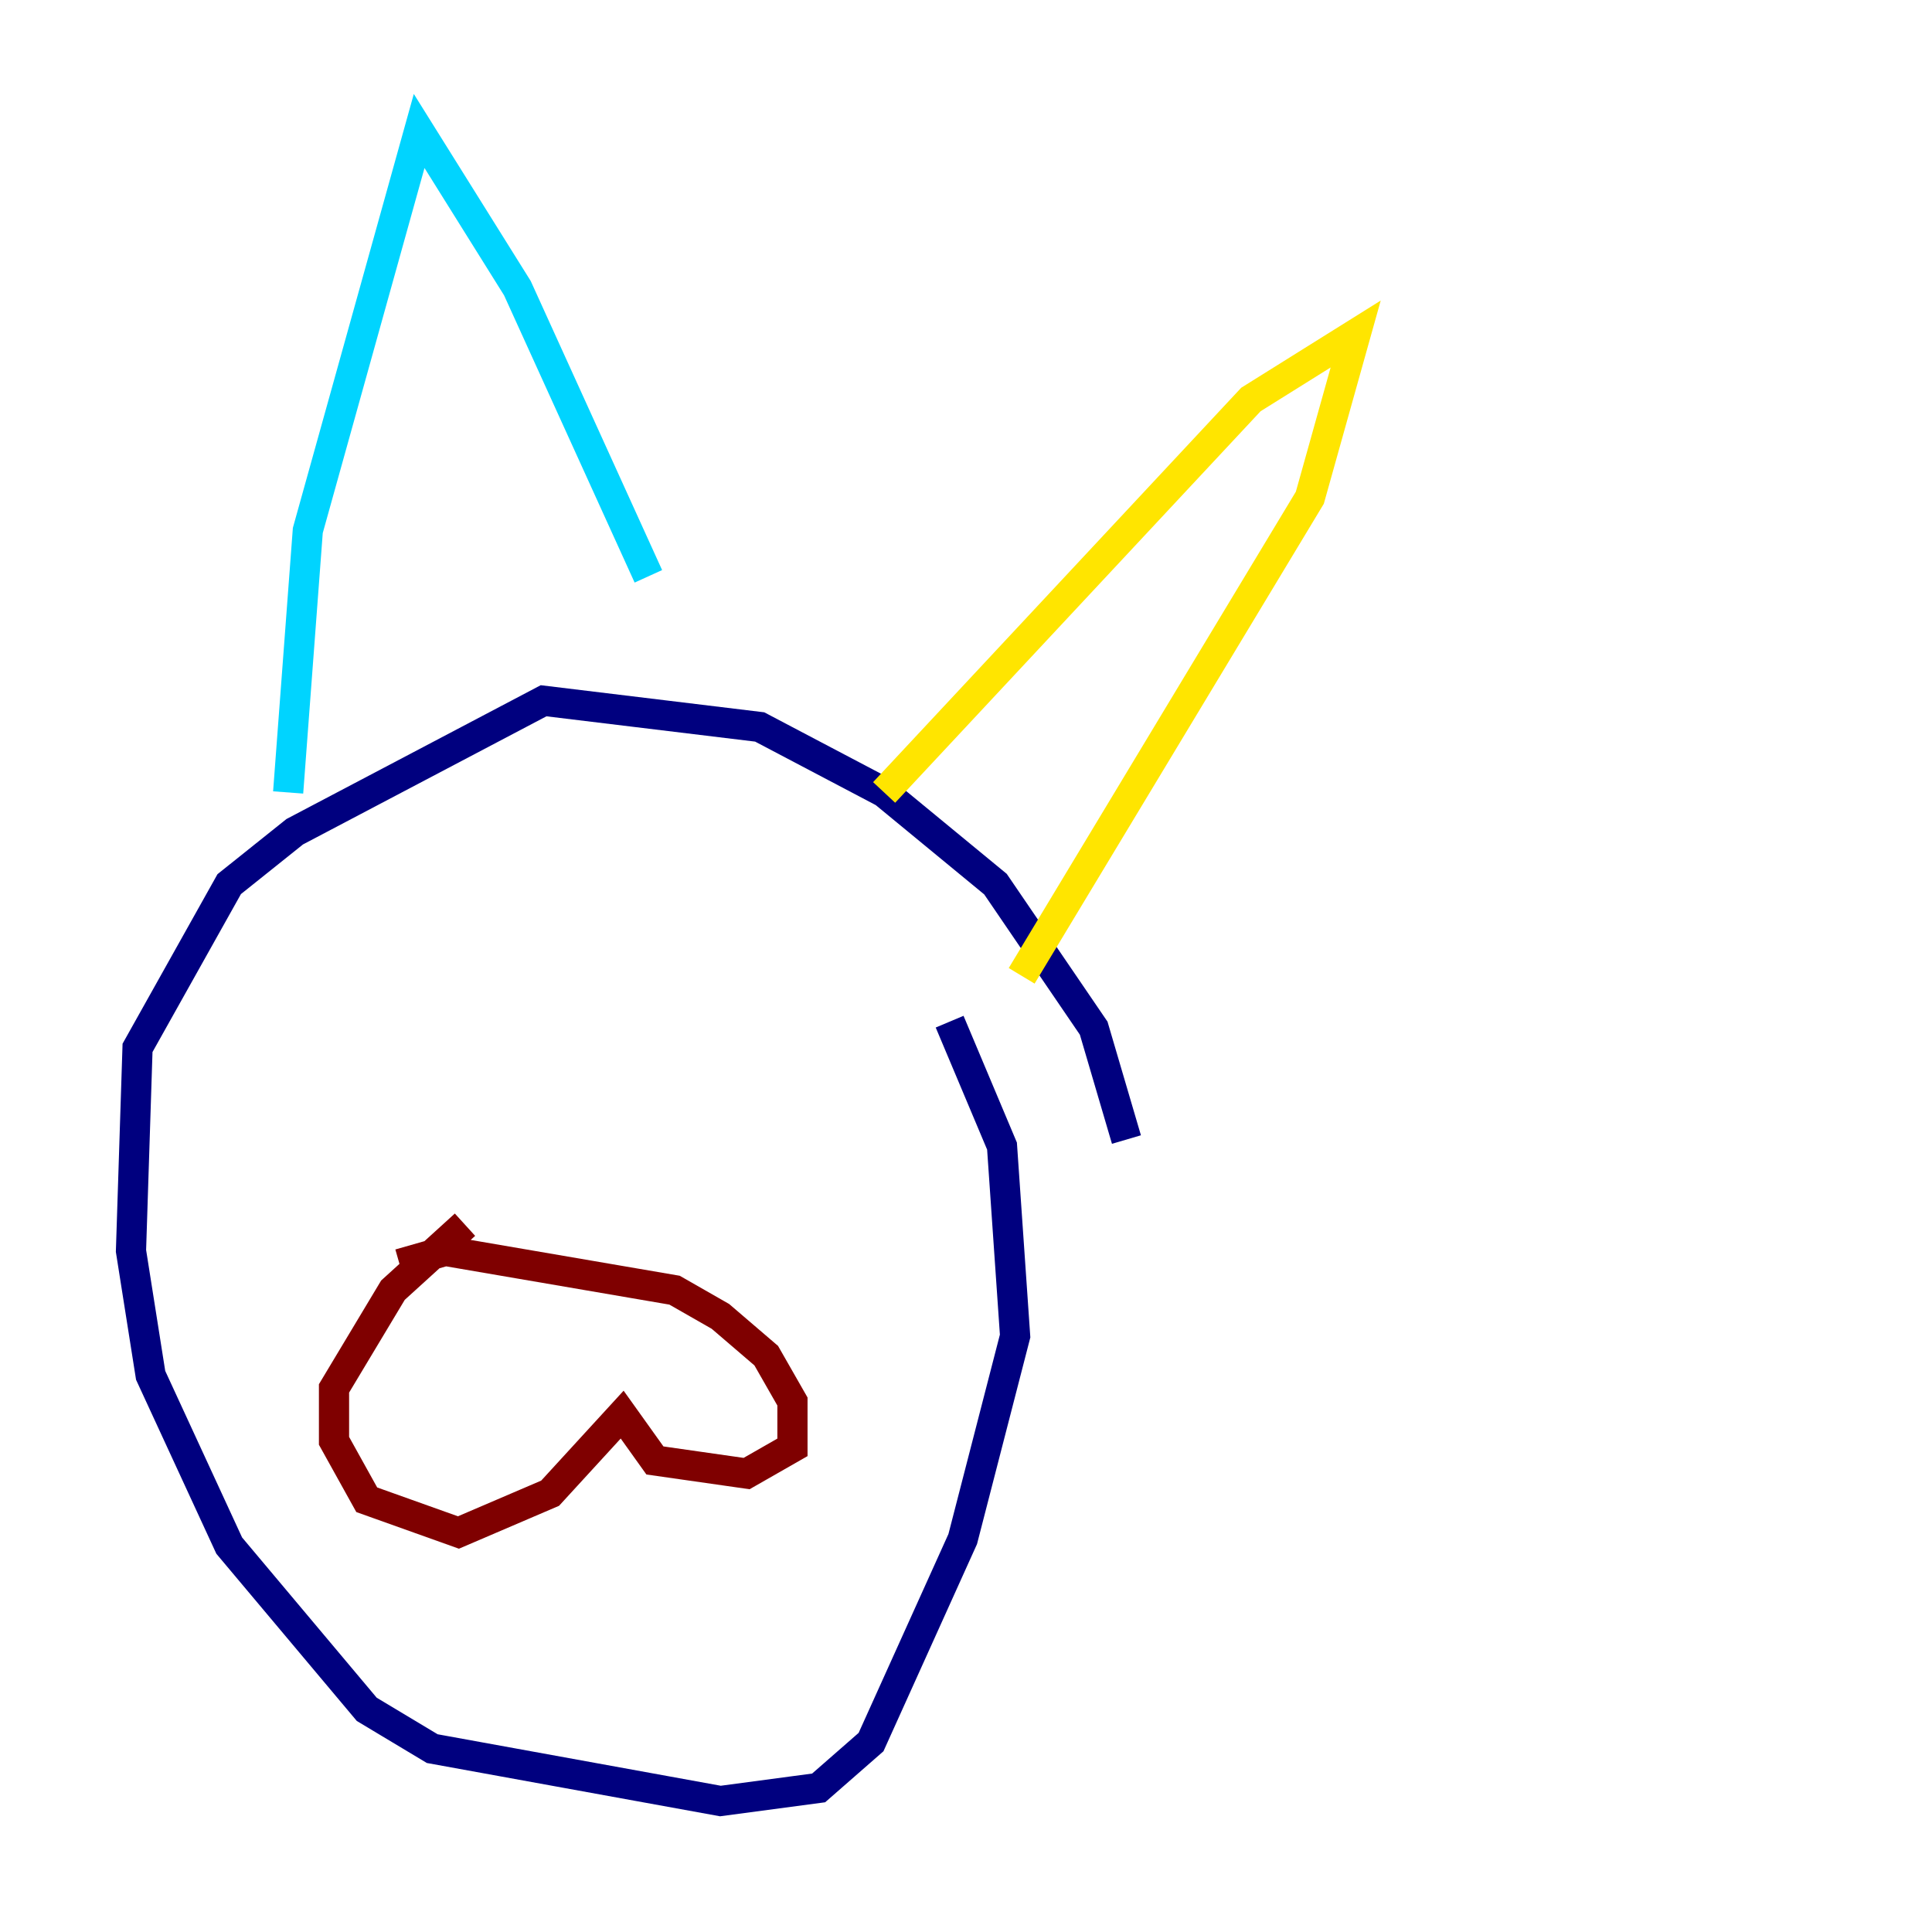 <?xml version="1.0" encoding="utf-8" ?>
<svg baseProfile="tiny" height="128" version="1.2" viewBox="0,0,128,128" width="128" xmlns="http://www.w3.org/2000/svg" xmlns:ev="http://www.w3.org/2001/xml-events" xmlns:xlink="http://www.w3.org/1999/xlink"><defs /><polyline fill="none" points="74.63,75.498 72.461,68.122 65.953,58.576 58.576,52.502 50.332,48.163 36.014,46.427 19.525,55.105 15.186,58.576 9.112,69.424 8.678,82.875 9.98,91.119 15.186,102.4 24.298,113.248 28.637,115.851 47.729,119.322 54.237,118.454 57.709,115.417 63.783,101.966 67.254,88.515 66.386,75.932 62.915,67.688" stroke="#00007f" stroke-width="2" /><polyline fill="none" points="19.091,52.502 20.393,35.146 27.77,8.678 34.278,19.091 42.956,38.183" stroke="#00d4ff" stroke-width="2" /><polyline fill="none" points="58.576,52.502 82.875,26.468 89.817,22.129 86.78,32.976 67.688,64.651" stroke="#ffe500" stroke-width="2" /><polyline fill="none" points="26.468,83.742 29.505,82.875 44.691,85.478 47.729,87.214 50.766,89.817 52.502,92.854 52.502,95.891 49.464,97.627 43.39,96.759 41.22,93.722 36.447,98.929 30.373,101.532 24.298,99.363 22.129,95.458 22.129,91.986 26.034,85.478 30.807,81.139" stroke="#7f0000" stroke-width="2" /></svg>